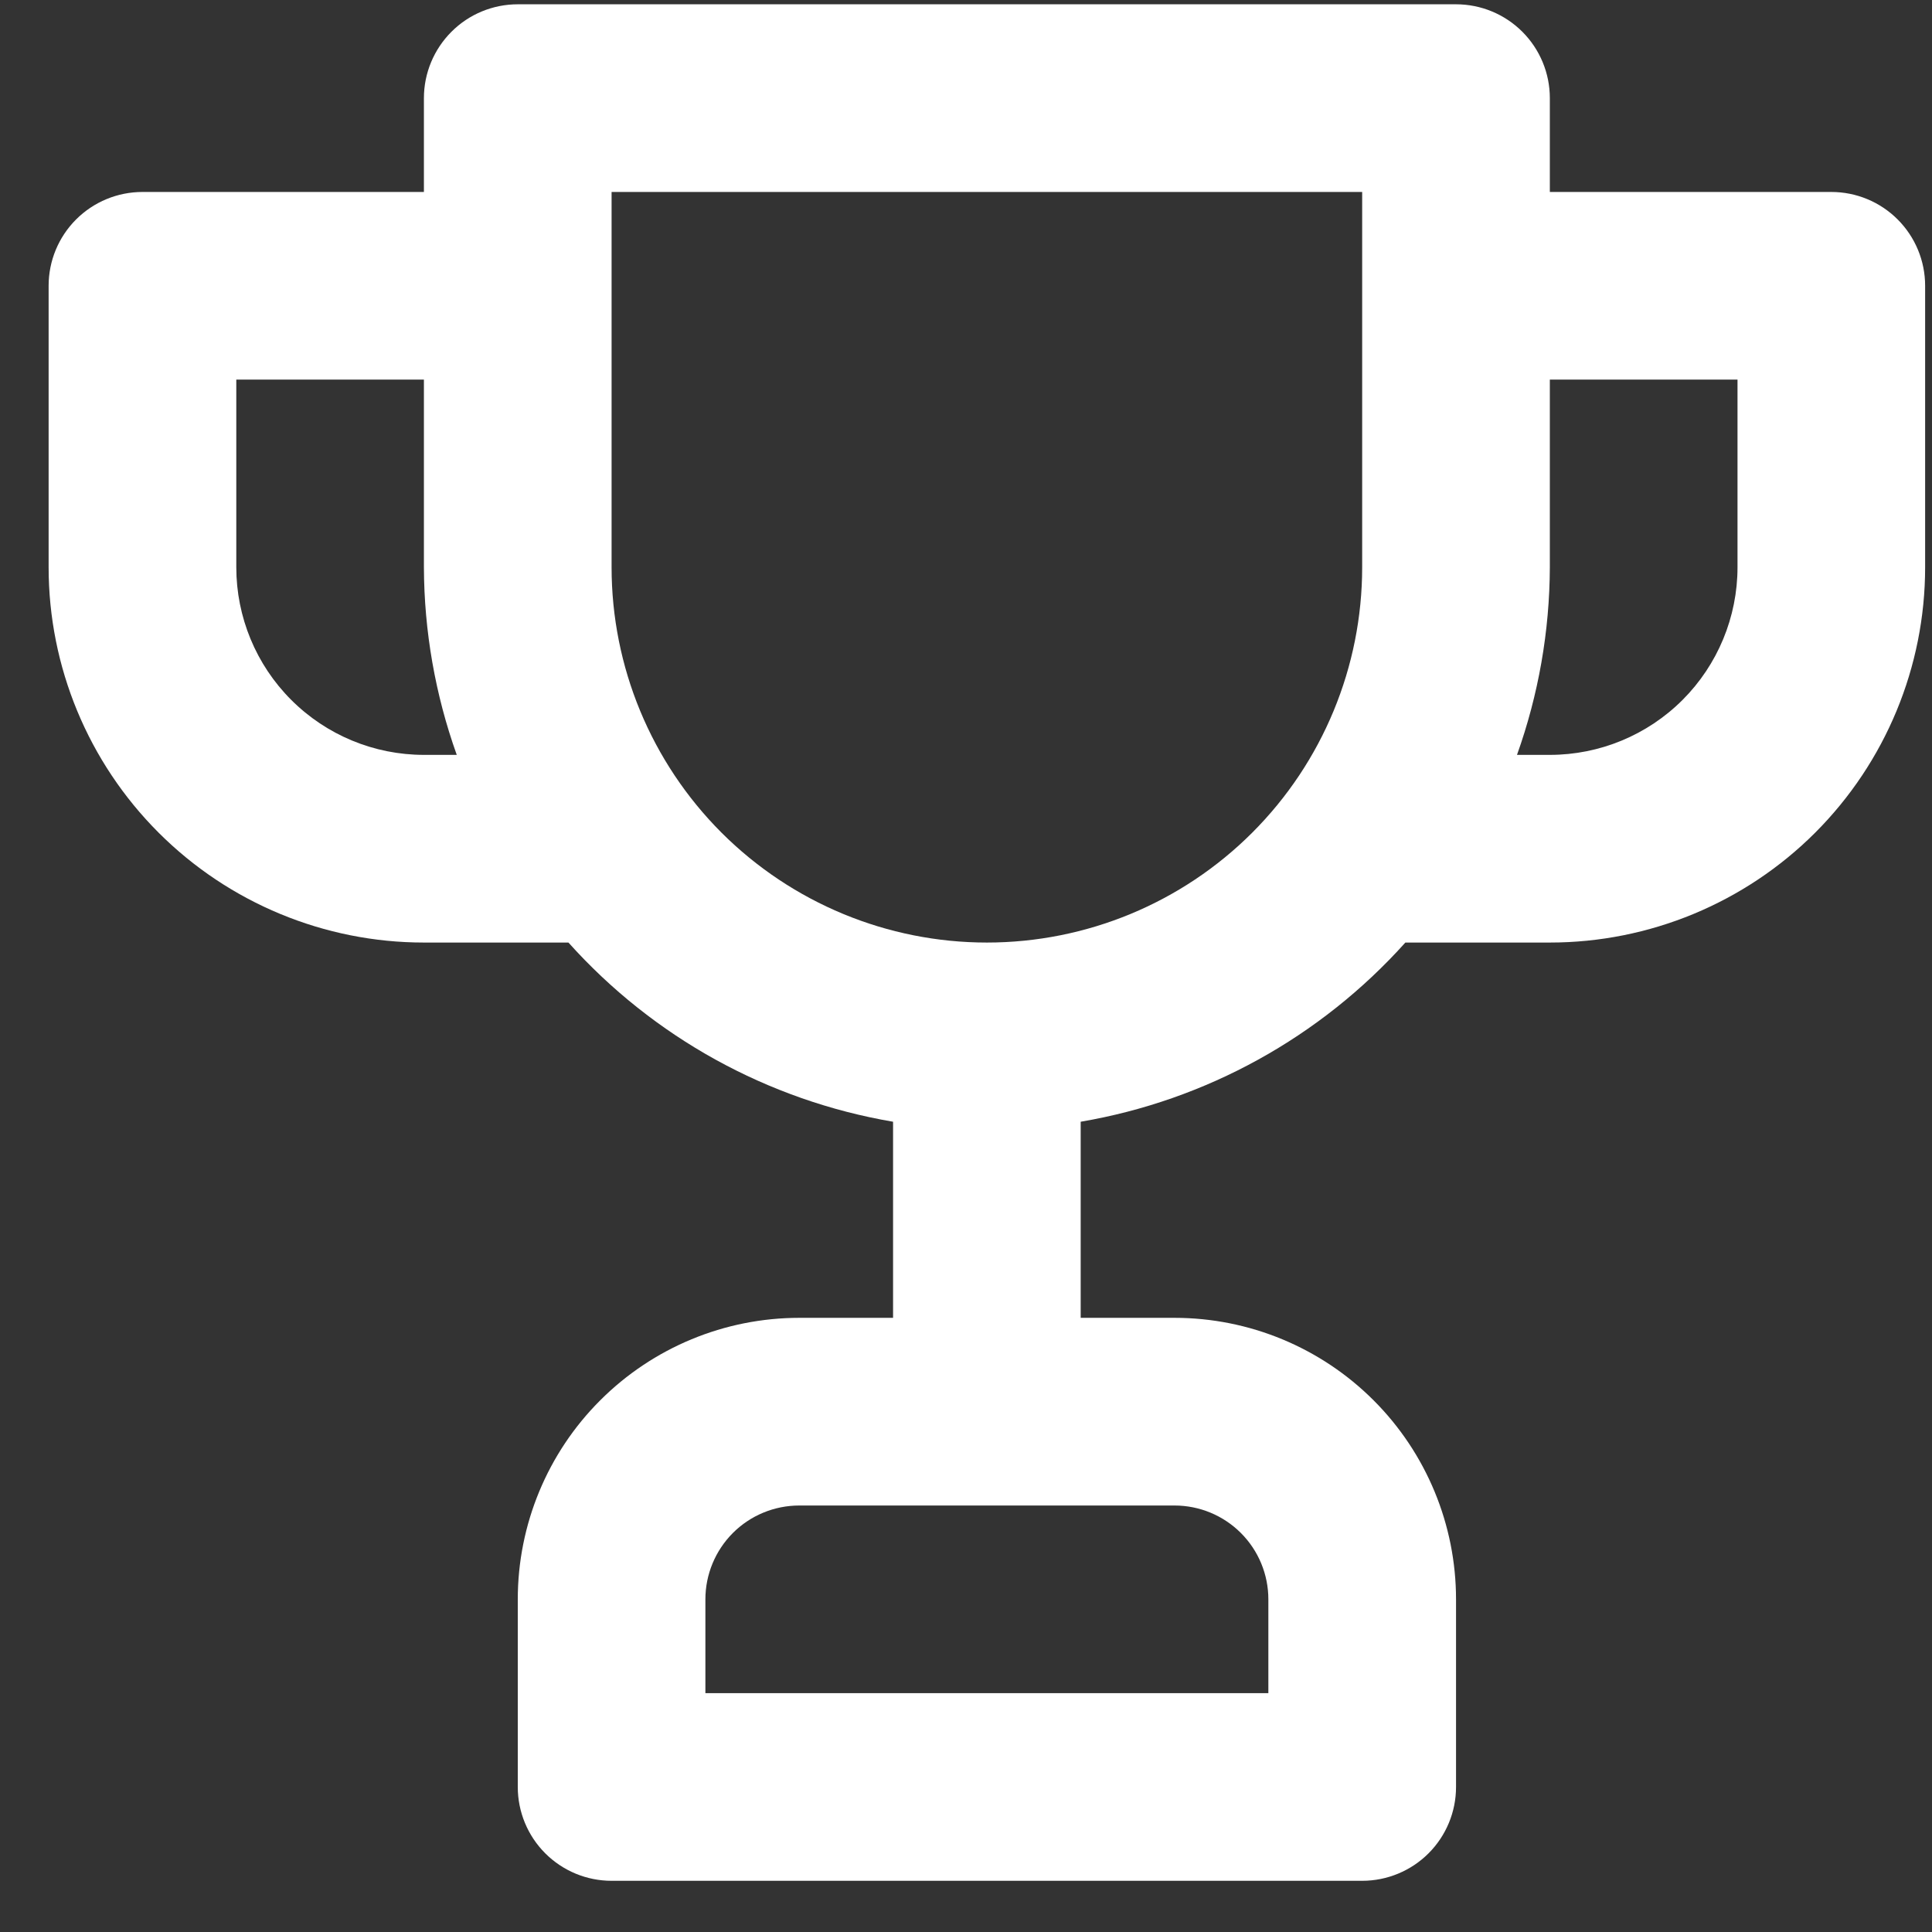 <svg width="36" height="36" viewBox="0 0 36 36" fill="none" xmlns="http://www.w3.org/2000/svg">
<rect x="0" y="0" width="36" height="36" fill="#333333" stroke="none"/>
<path d="M34.124 3.577H28.879V1.828C28.879 1.365 28.695 0.92 28.367 0.592C28.039 0.264 27.594 0.08 27.131 0.08H9.648C9.184 0.08 8.739 0.264 8.412 0.592C8.084 0.92 7.899 1.365 7.899 1.828V3.577H2.655C2.191 3.577 1.746 3.761 1.418 4.089C1.09 4.417 0.906 4.861 0.906 5.325V10.57C0.906 12.425 1.643 14.203 2.955 15.515C4.266 16.826 6.045 17.563 7.899 17.563H10.592C12.173 19.327 14.305 20.504 16.641 20.902V24.556H14.893C13.502 24.556 12.168 25.109 11.184 26.093C10.2 27.076 9.648 28.41 9.648 29.801V33.298C9.648 33.761 9.832 34.206 10.16 34.534C10.488 34.862 10.932 35.046 11.396 35.046H25.382C25.846 35.046 26.291 34.862 26.619 34.534C26.947 34.206 27.131 33.761 27.131 33.298V29.801C27.131 28.41 26.578 27.076 25.595 26.093C24.611 25.109 23.277 24.556 21.886 24.556H20.137V20.902C22.473 20.504 24.605 19.327 26.187 17.563H28.879C30.734 17.563 32.513 16.826 33.824 15.515C35.135 14.203 35.872 12.425 35.872 10.57V5.325C35.872 4.861 35.688 4.417 35.36 4.089C35.032 3.761 34.588 3.577 34.124 3.577V3.577ZM7.899 14.066C6.972 14.066 6.083 13.698 5.427 13.042C4.771 12.387 4.403 11.497 4.403 10.57V7.073H7.899V10.57C7.903 11.762 8.11 12.944 8.511 14.066H7.899ZM21.886 28.053C22.349 28.053 22.794 28.237 23.122 28.565C23.45 28.893 23.634 29.337 23.634 29.801V31.549H13.144V29.801C13.144 29.337 13.329 28.893 13.656 28.565C13.984 28.237 14.429 28.053 14.893 28.053H21.886ZM25.382 10.57C25.382 12.425 24.646 14.203 23.334 15.515C22.023 16.826 20.244 17.563 18.389 17.563C16.535 17.563 14.756 16.826 13.444 15.515C12.133 14.203 11.396 12.425 11.396 10.57V3.577H25.382V10.57ZM32.376 10.57C32.376 11.497 32.007 12.387 31.352 13.042C30.696 13.698 29.806 14.066 28.879 14.066H28.267C28.668 12.944 28.875 11.762 28.879 10.57V7.073H32.376V10.57Z" fill="white"/>
</svg>
